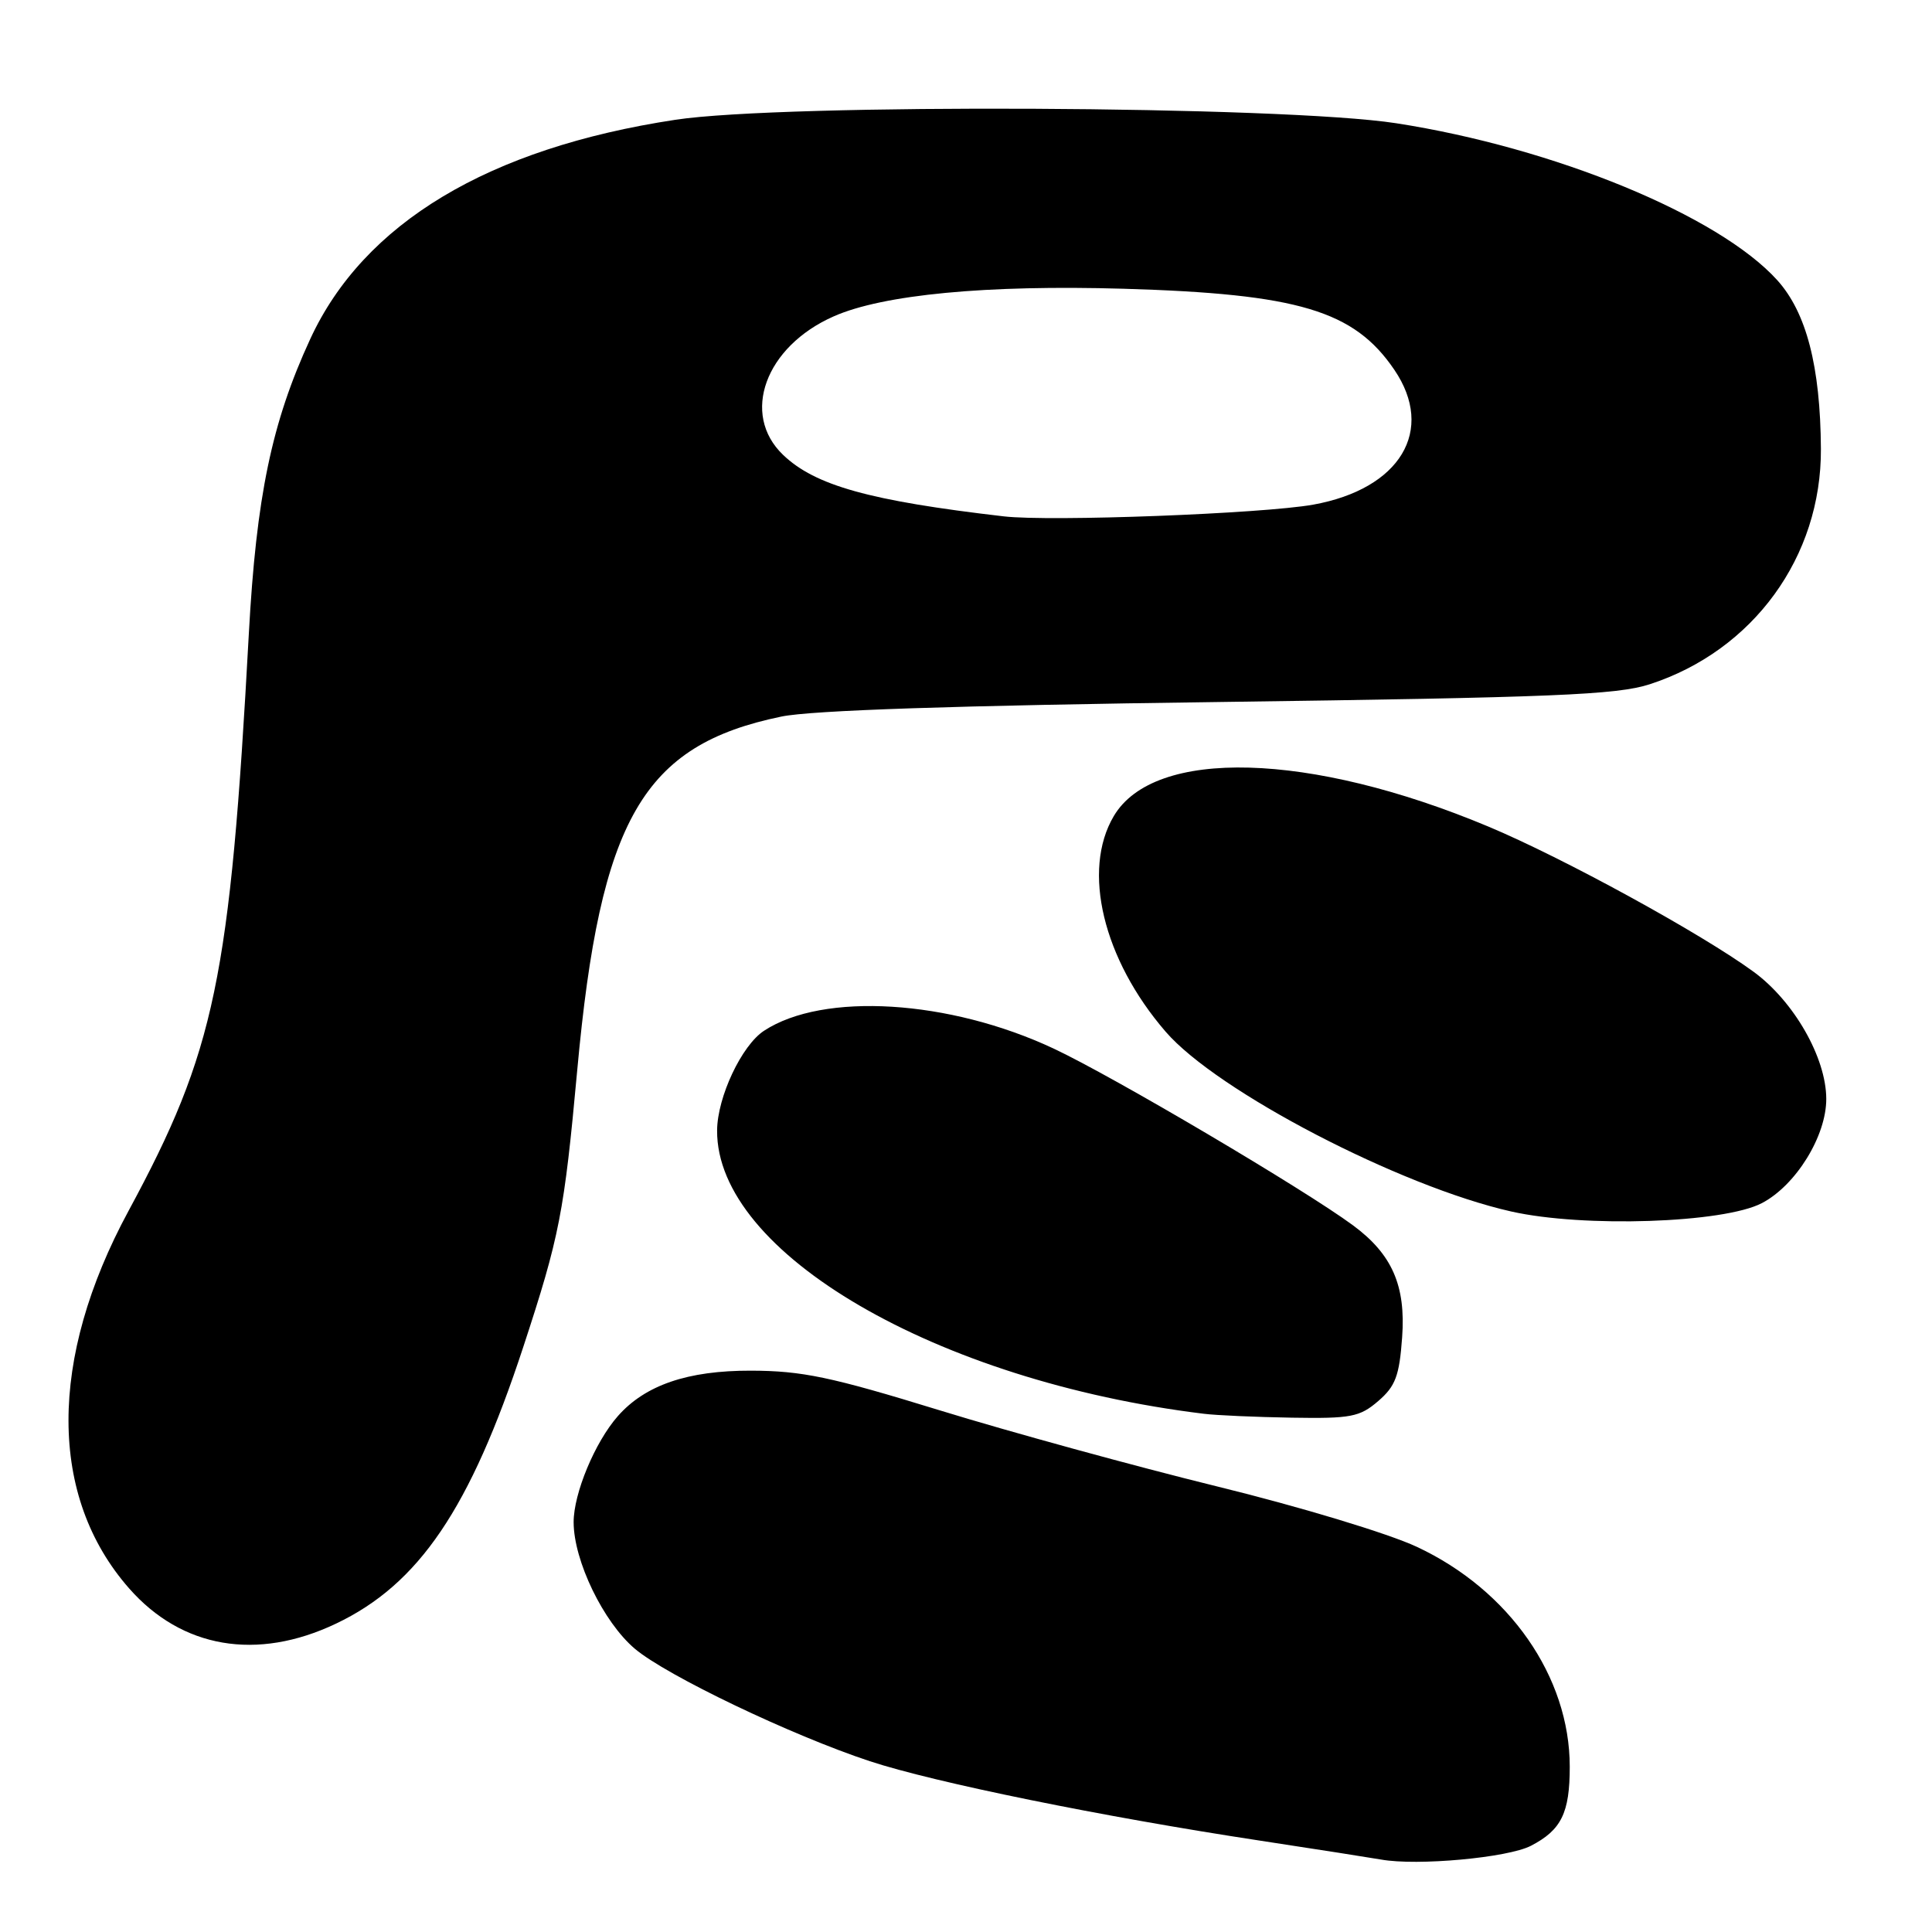 <?xml version="1.0" encoding="UTF-8" standalone="no"?>
<!DOCTYPE svg PUBLIC "-//W3C//DTD SVG 1.1//EN" "http://www.w3.org/Graphics/SVG/1.1/DTD/svg11.dtd" >
<svg xmlns="http://www.w3.org/2000/svg" xmlns:xlink="http://www.w3.org/1999/xlink" version="1.1" viewBox="0 0 256 256">
 <g >
 <path fill="currentColor"
d=" M 202.85 244.58 C 206.89 242.49 208.00 240.22 208.00 234.10 C 208.00 222.19 200.00 210.69 187.73 204.96 C 183.95 203.19 172.22 199.64 161.23 196.95 C 150.38 194.28 133.85 189.75 124.50 186.87 C 110.08 182.43 106.28 181.64 99.50 181.62 C 91.12 181.60 85.49 183.53 81.87 187.64 C 78.83 191.09 76.00 197.90 76.01 201.71 C 76.02 206.81 79.95 214.93 84.11 218.46 C 88.30 222.01 104.87 229.94 115.26 233.37 C 123.81 236.19 146.12 240.73 167.00 243.90 C 174.43 245.03 181.62 246.16 183.00 246.40 C 187.79 247.26 199.79 246.16 202.85 244.58 Z  M 44.50 215.15 C 55.52 209.92 62.30 199.90 69.33 178.50 C 74.16 163.78 74.75 160.73 76.49 141.77 C 79.54 108.52 85.18 98.74 103.53 94.95 C 107.52 94.12 126.74 93.48 161.50 93.02 C 205.80 92.42 214.25 92.08 218.59 90.67 C 232.32 86.21 241.36 73.78 241.28 59.47 C 241.21 48.55 239.36 41.41 235.50 37.13 C 227.75 28.55 205.96 19.58 185.00 16.33 C 169.99 14.01 103.86 13.69 89.50 15.87 C 64.72 19.63 48.18 29.57 41.10 44.94 C 36.00 55.99 33.96 65.81 32.97 84.00 C 30.48 129.78 28.51 139.21 17.02 160.47 C 6.40 180.11 6.43 198.30 17.10 210.46 C 24.08 218.41 34.04 220.12 44.50 215.15 Z  M 182.62 185.65 C 184.91 183.68 185.42 182.31 185.79 177.21 C 186.29 170.36 184.46 166.19 179.29 162.37 C 172.85 157.61 147.47 142.62 139.61 138.94 C 125.79 132.46 109.09 131.43 101.24 136.58 C 98.27 138.52 95.05 145.37 95.02 149.79 C 94.91 166.02 124.08 183.00 159.50 187.33 C 161.15 187.54 166.41 187.77 171.19 187.85 C 179.00 187.98 180.17 187.76 182.62 185.65 Z  M 233.46 159.42 C 237.97 157.06 242.01 150.52 241.99 145.59 C 241.97 140.14 237.71 132.69 232.38 128.78 C 225.47 123.72 207.13 113.67 197.18 109.51 C 173.57 99.63 152.94 99.06 147.58 108.14 C 143.33 115.33 146.16 127.10 154.45 136.70 C 161.26 144.60 185.50 157.21 200.25 160.53 C 209.84 162.69 228.39 162.07 233.46 159.42 Z  M 133.00 68.42 C 115.26 66.36 108.00 64.34 103.76 60.27 C 98.13 54.88 101.40 45.92 110.47 41.92 C 117.00 39.03 130.70 37.73 148.89 38.26 C 172.03 38.94 179.42 41.15 184.75 48.99 C 190.22 57.02 185.54 64.79 174.00 66.87 C 167.28 68.07 139.17 69.14 133.00 68.42 Z "/>
</g>
</svg>